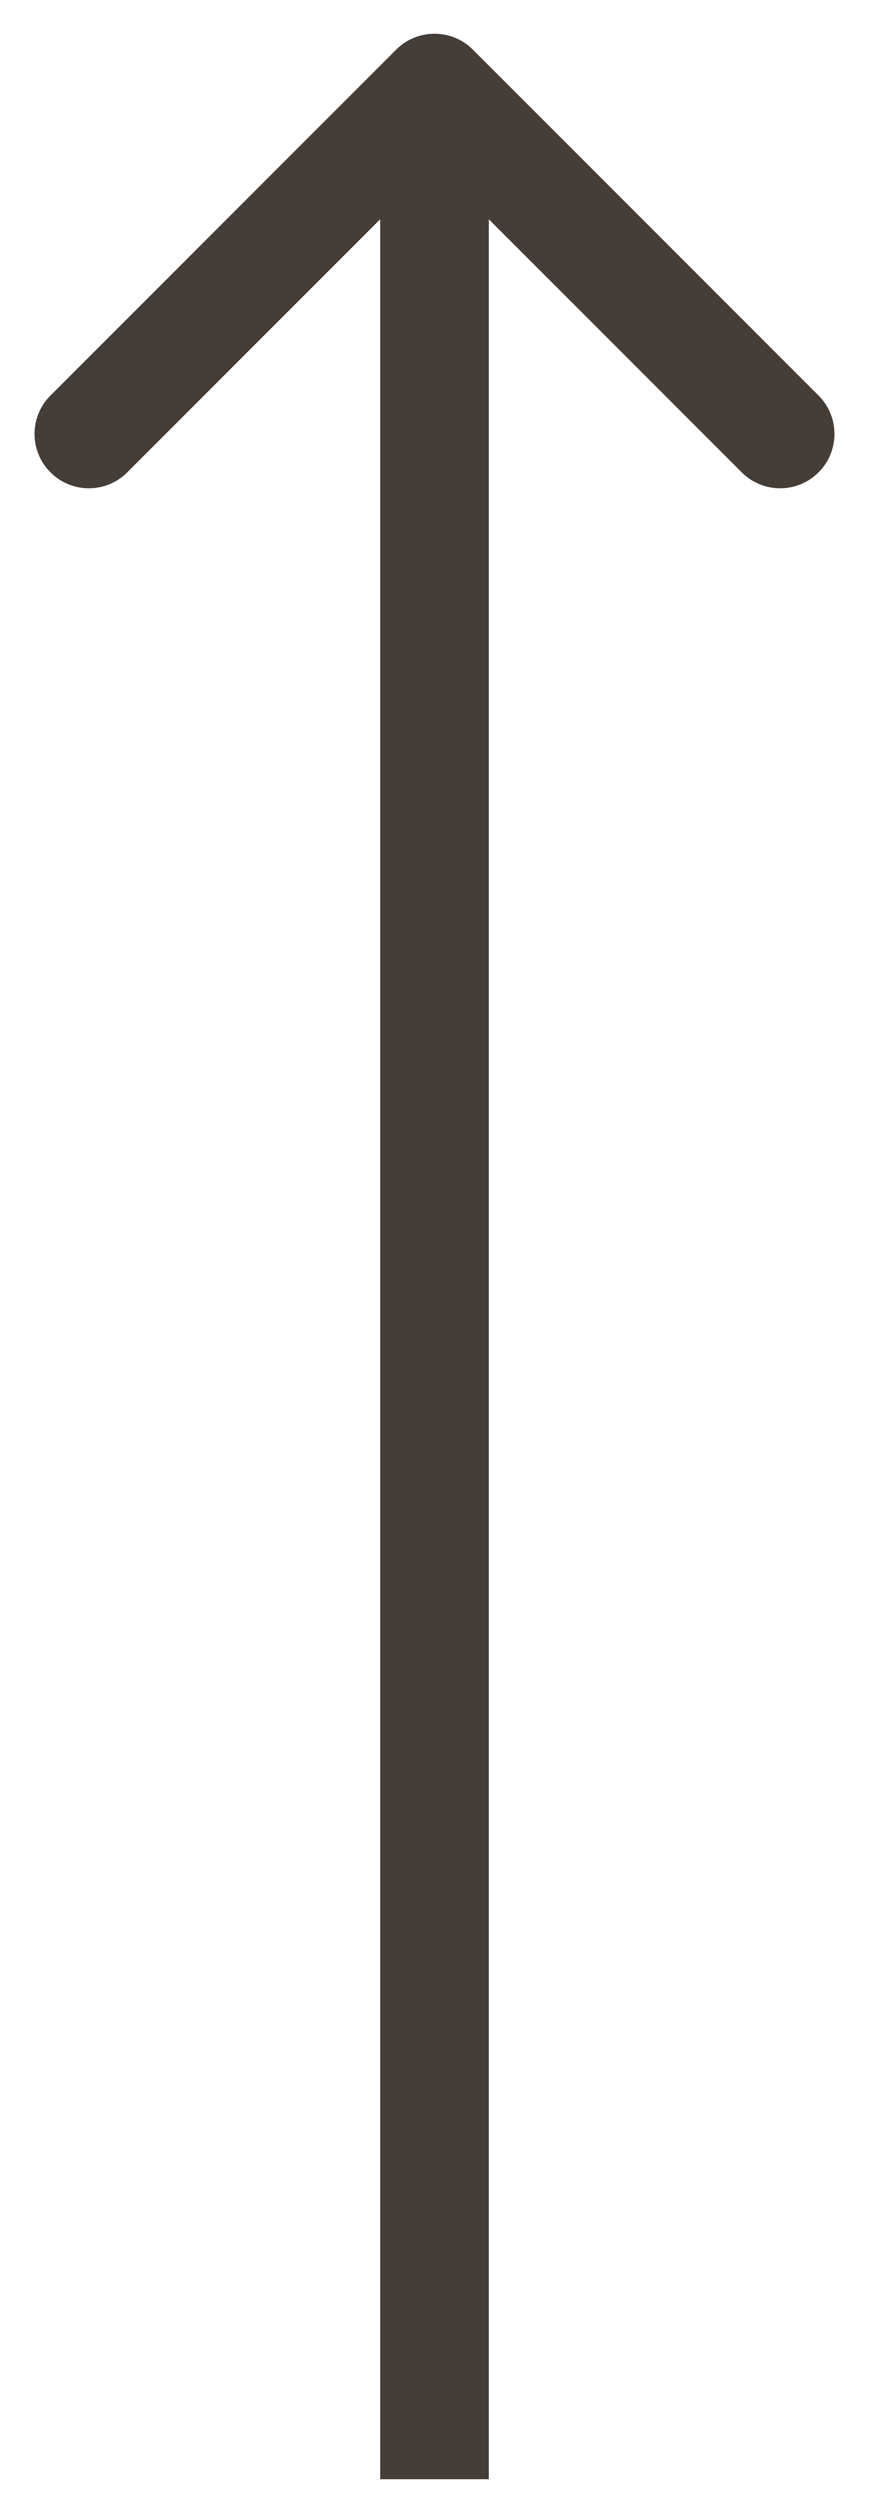 <svg width="16" height="46" viewBox="0 0 16 46" fill="none" xmlns="http://www.w3.org/2000/svg">
<path d="M8.707 0.914C8.317 0.523 7.683 0.523 7.293 0.914L0.929 7.278C0.538 7.668 0.538 8.302 0.929 8.692C1.319 9.083 1.953 9.083 2.343 8.692L8 3.035L13.657 8.692C14.047 9.083 14.681 9.083 15.071 8.692C15.462 8.302 15.462 7.668 15.071 7.278L8.707 0.914ZM9 45.621L9 1.621L7 1.621L7 45.621L9 45.621Z" fill="#453D37"/>
</svg>
